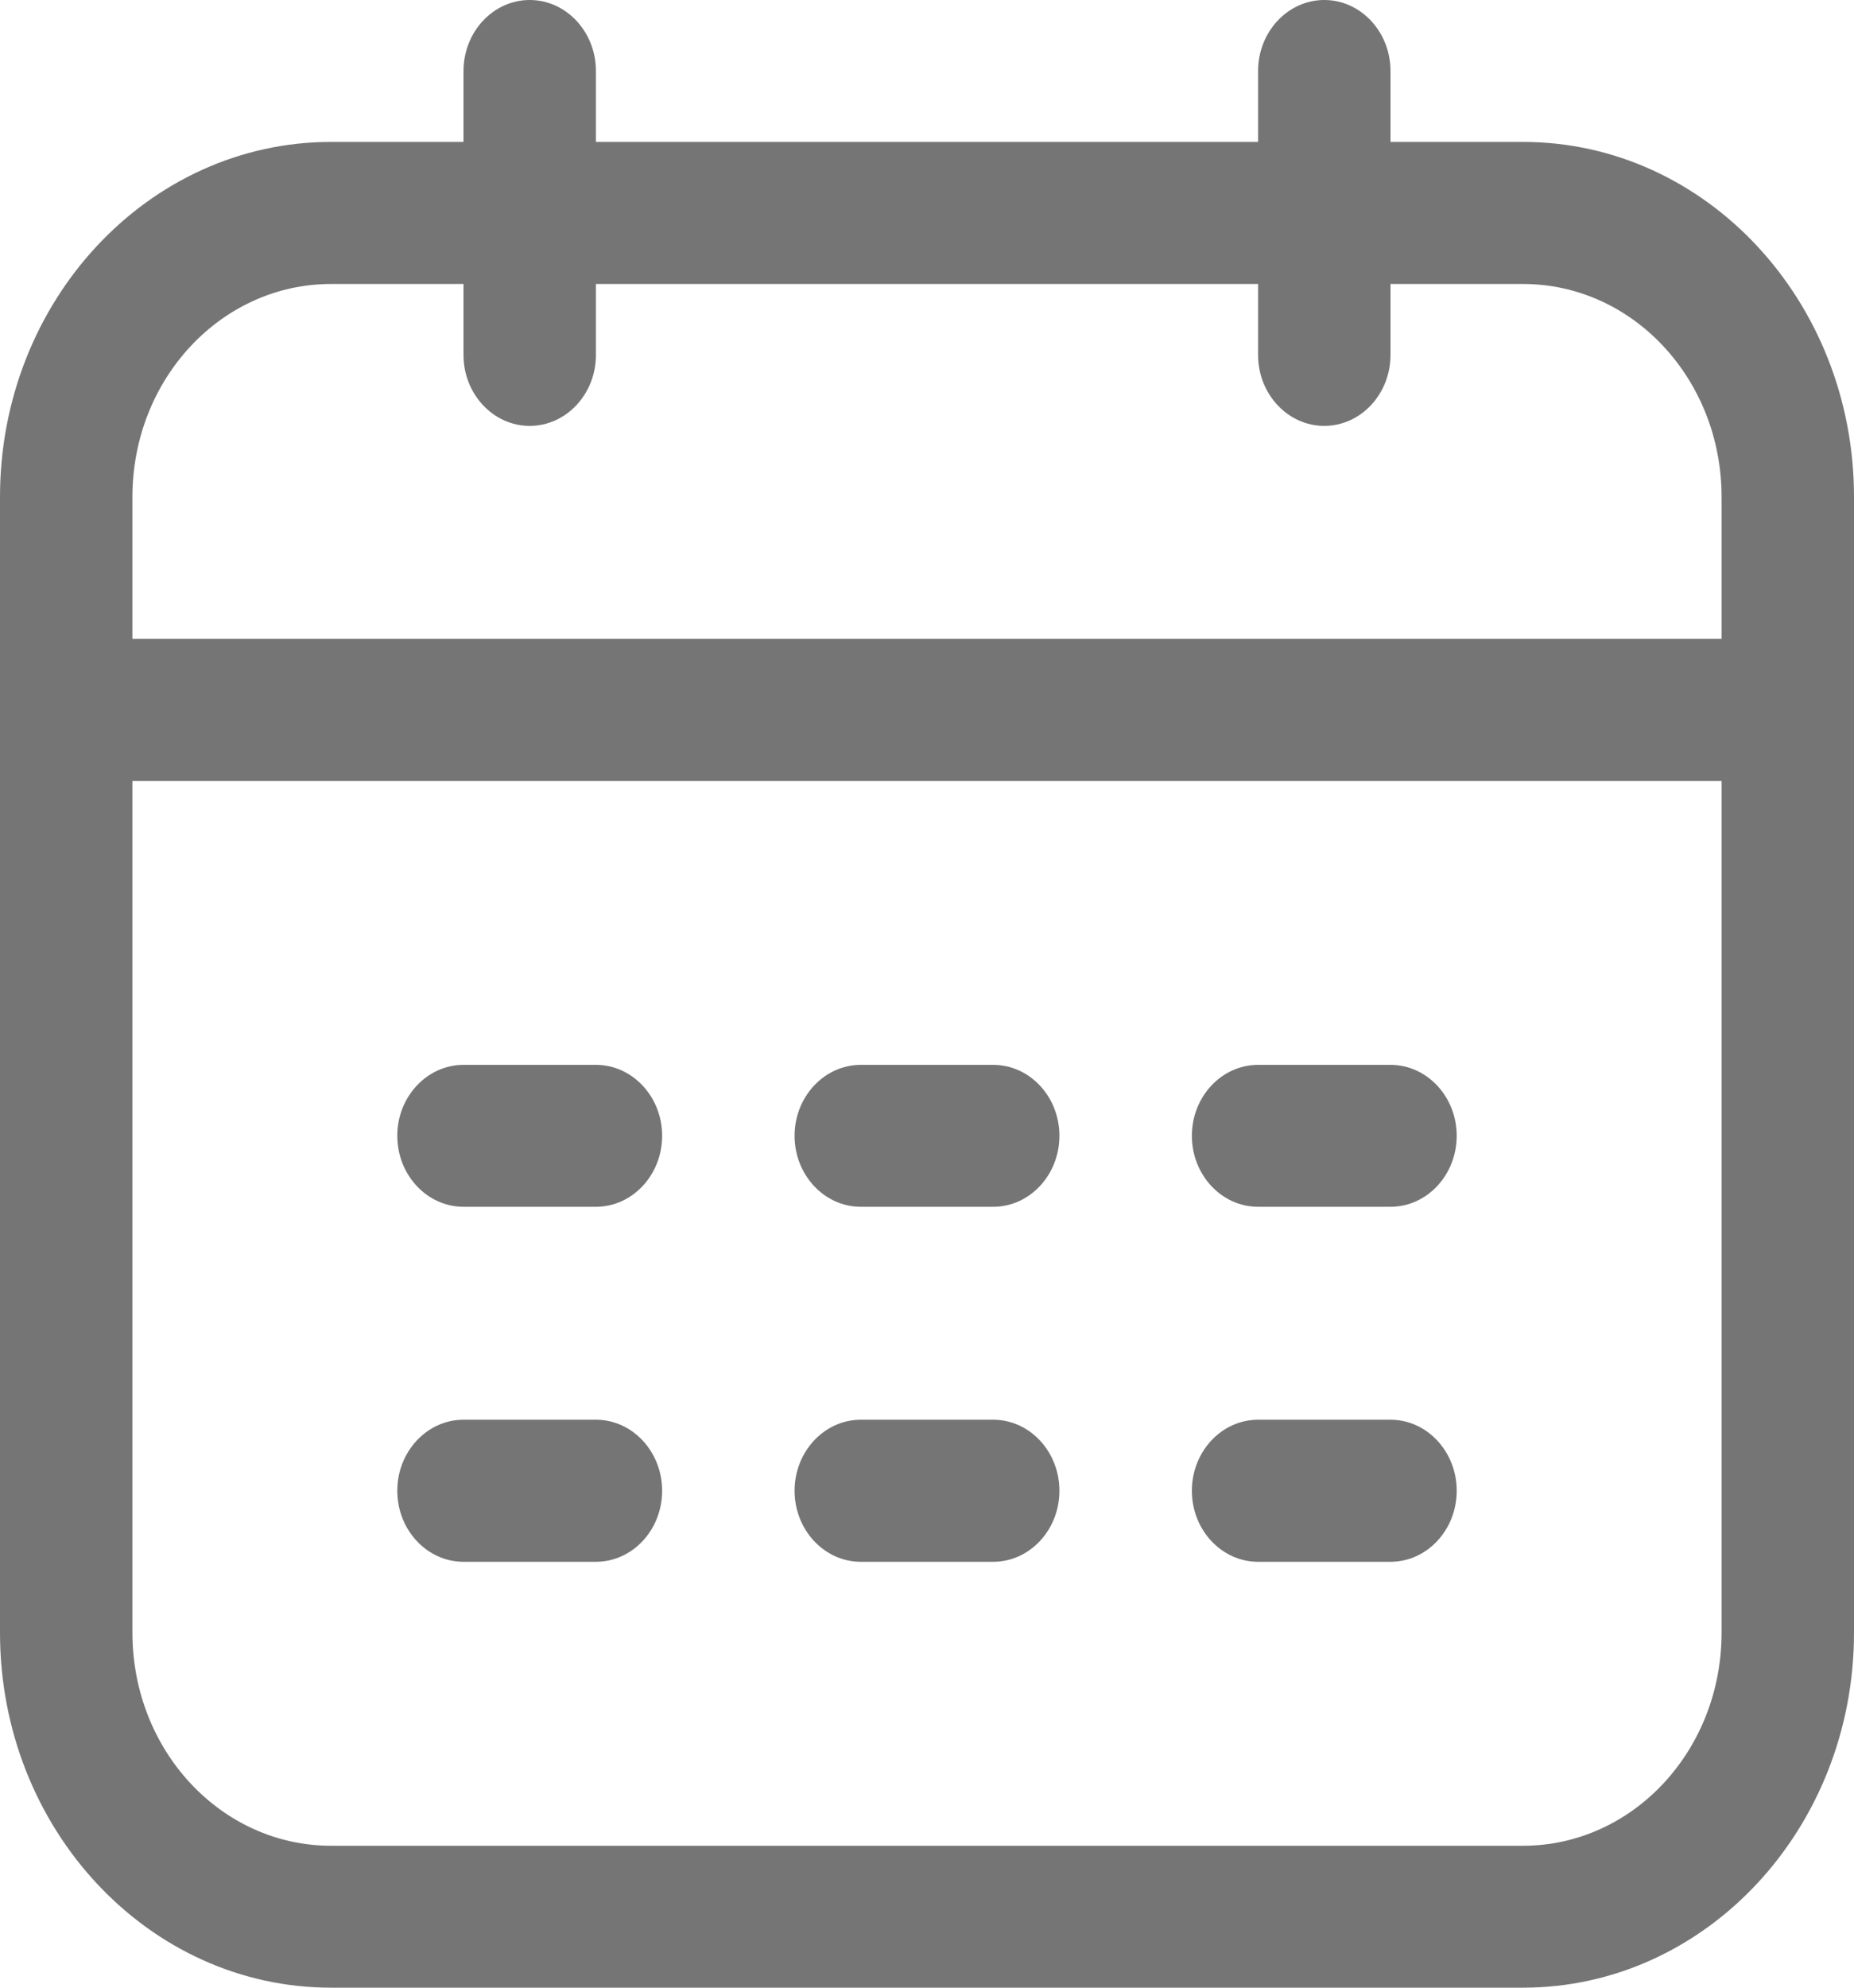 <svg width="14" height="15" viewBox="0 0 14 15" fill="none" xmlns="http://www.w3.org/2000/svg">
<path fill-rule="evenodd" clip-rule="evenodd" d="M4 0C4.276 0 4.5 0.241 4.5 0.536V1.071H9.5V0.536C9.5 0.241 9.724 0 10 0C10.276 0 10.5 0.241 10.5 0.536V1.071H11.5C12.88 1.071 14 2.271 14 3.75V12.321C14 13.8 12.88 15 11.5 15H2.5C1.119 15 0 13.8 0 12.321V3.75C0 2.271 1.119 1.071 2.5 1.071H3.5V0.536C3.5 0.241 3.724 0 4 0ZM3.5 2.143H2.5C1.671 2.143 1 2.861 1 3.75V4.821H13V3.75C13 2.861 12.329 2.143 11.5 2.143H10.5V2.679C10.5 2.973 10.276 3.214 10 3.214C9.724 3.214 9.5 2.973 9.5 2.679V2.143H4.5V2.679C4.5 2.973 4.276 3.214 4 3.214C3.724 3.214 3.5 2.973 3.5 2.679V2.143ZM13 5.893H1V12.321C1 13.211 1.671 13.929 2.5 13.929H11.5C12.329 13.929 13 13.211 13 12.321V5.893ZM3 8.571C3 8.277 3.224 8.036 3.5 8.036H4.5C4.776 8.036 5 8.277 5 8.571C5 8.866 4.776 9.107 4.5 9.107H3.5C3.224 9.107 3 8.866 3 8.571ZM6 8.571C6 8.277 6.224 8.036 6.5 8.036H7.5C7.776 8.036 8 8.277 8 8.571C8 8.866 7.776 9.107 7.5 9.107H6.5C6.224 9.107 6 8.866 6 8.571ZM9 8.571C9 8.277 9.224 8.036 9.5 8.036H10.5C10.776 8.036 11 8.277 11 8.571C11 8.866 10.776 9.107 10.5 9.107H9.5C9.224 9.107 9 8.866 9 8.571ZM3 11.25C3 10.955 3.224 10.714 3.5 10.714H4.5C4.776 10.714 5 10.955 5 11.25C5 11.545 4.776 11.786 4.5 11.786H3.5C3.224 11.786 3 11.545 3 11.25ZM6 11.25C6 10.955 6.224 10.714 6.5 10.714H7.5C7.776 10.714 8 10.955 8 11.25C8 11.545 7.776 11.786 7.5 11.786H6.5C6.224 11.786 6 11.545 6 11.25ZM9 11.25C9 10.955 9.224 10.714 9.5 10.714H10.5C10.776 10.714 11 10.955 11 11.25C11 11.545 10.776 11.786 10.5 11.786H9.5C9.224 11.786 9 11.545 9 11.25Z" fill="#757575"/>
</svg>
